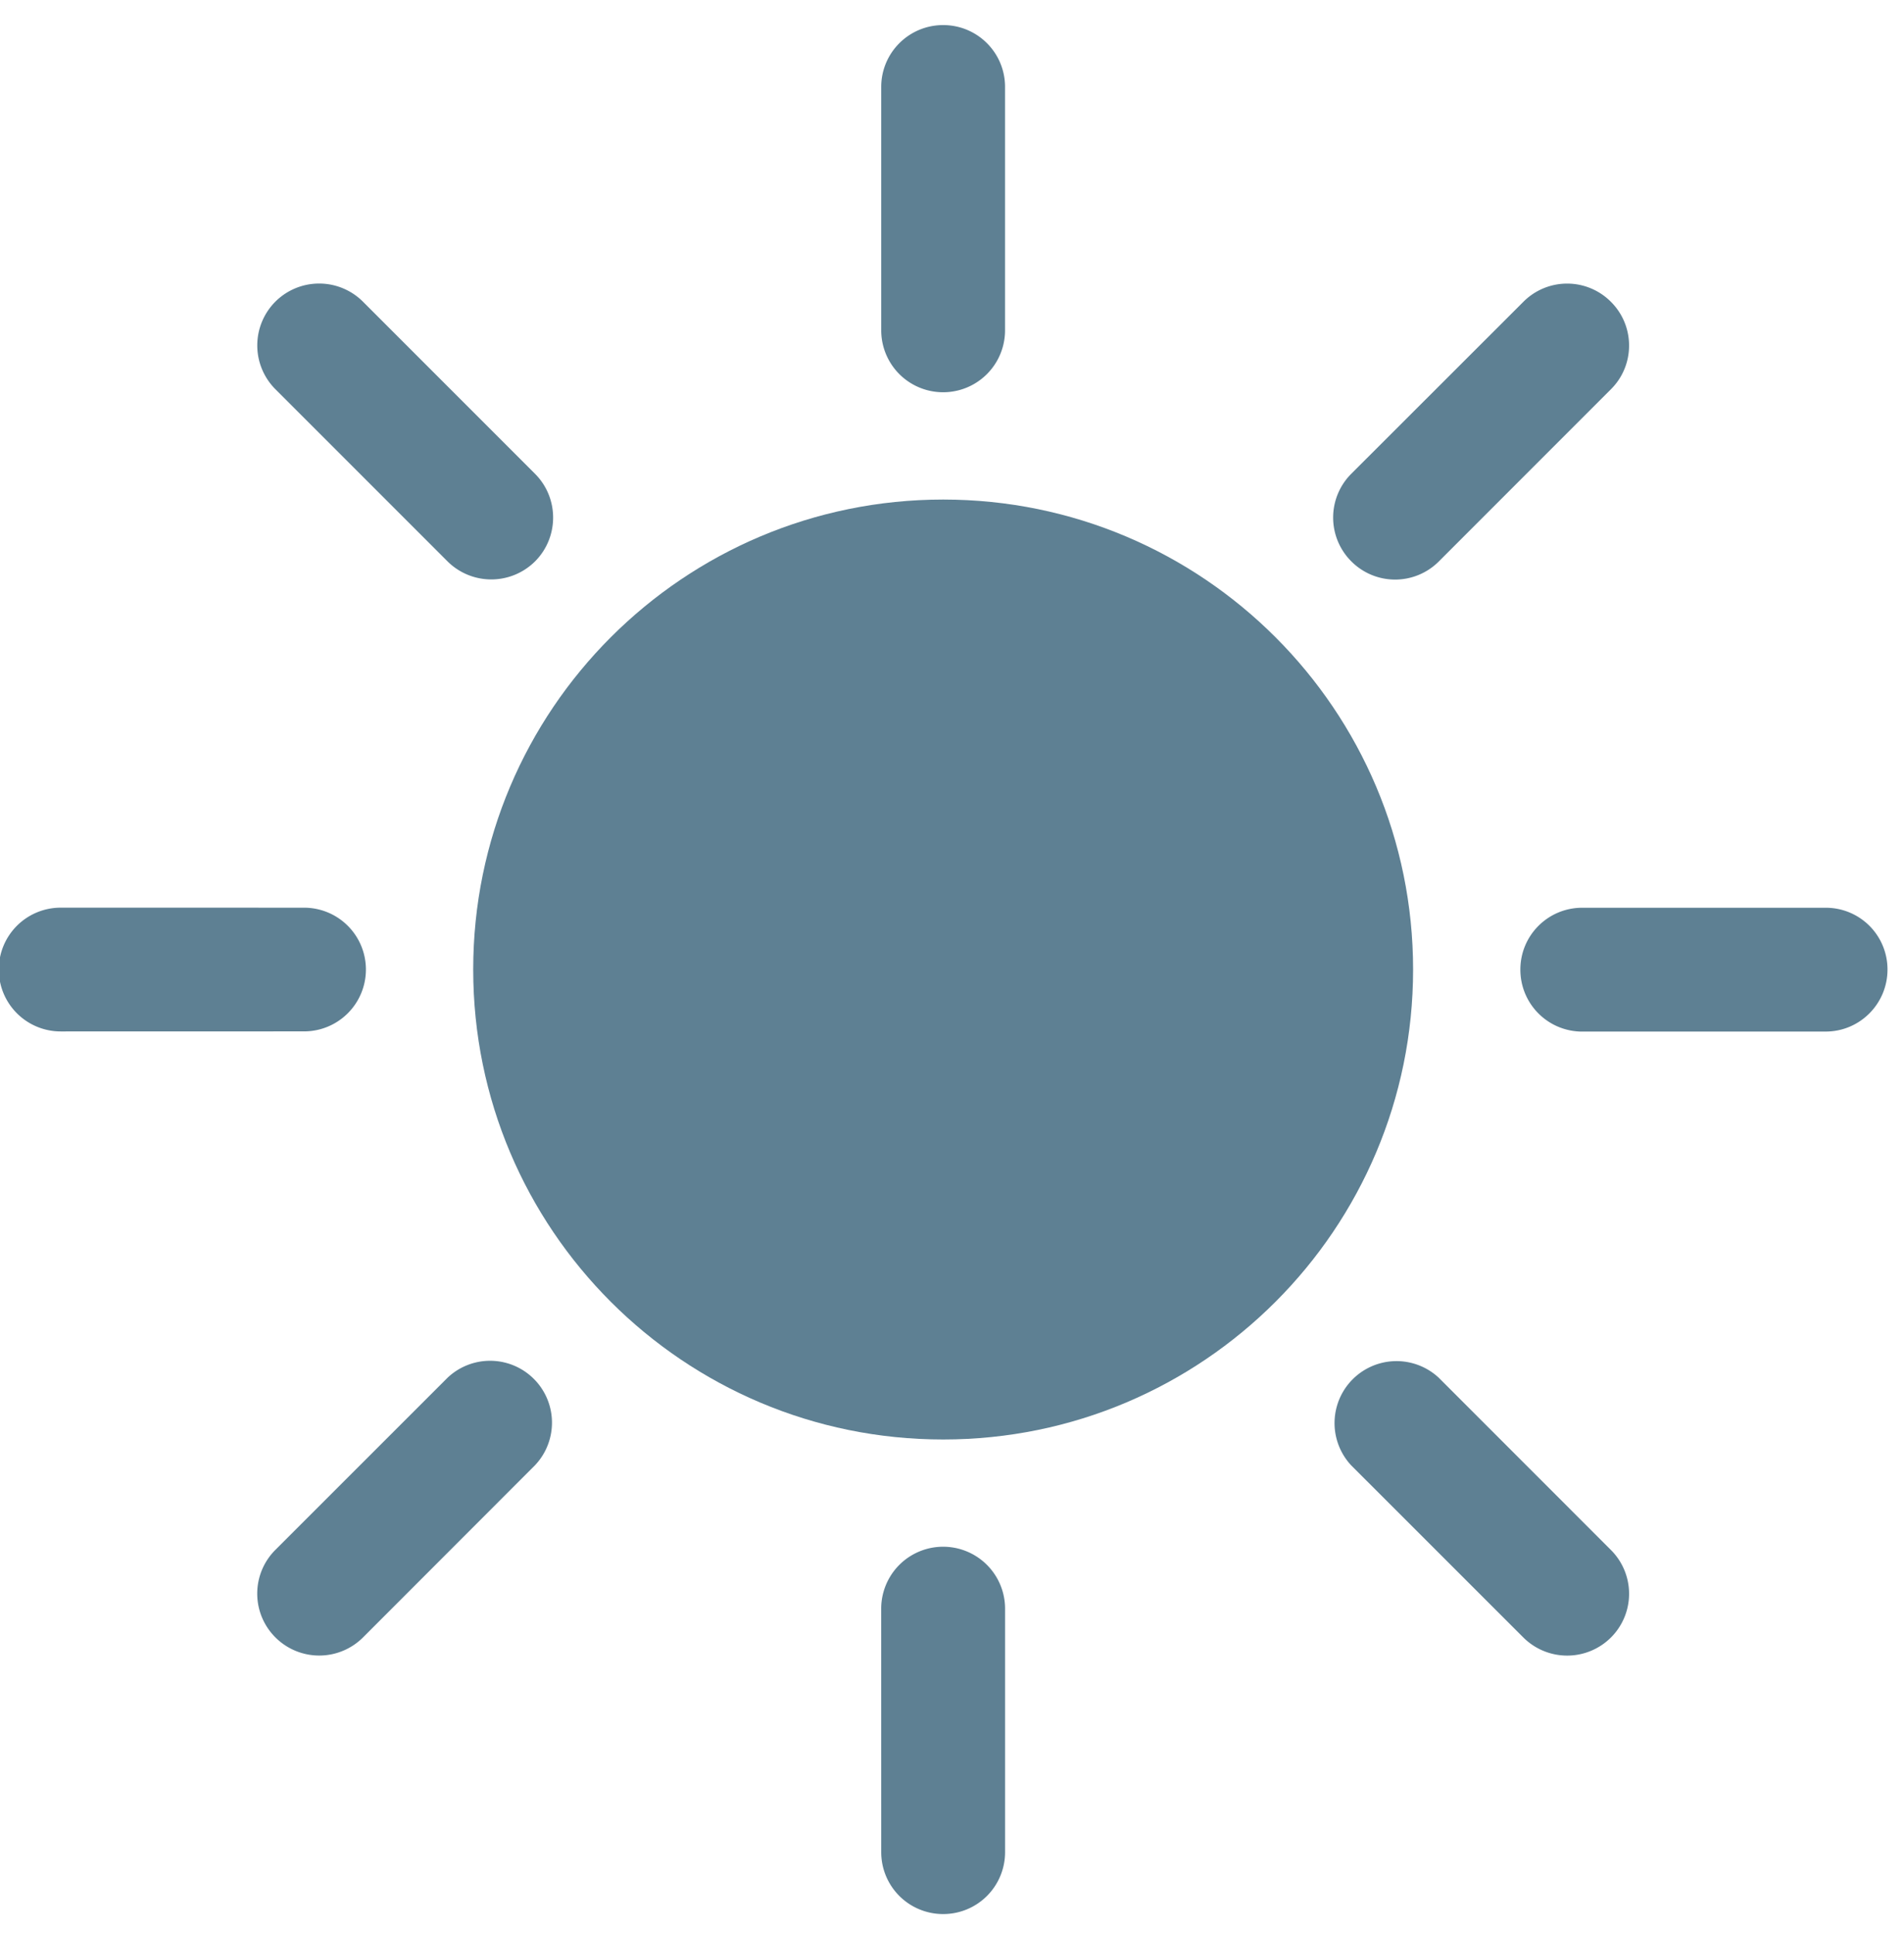 <svg xmlns="http://www.w3.org/2000/svg" xmlns:xlink="http://www.w3.org/1999/xlink" width="64" height="65"
     viewBox="0 0 64 65" fill="black">
    <defs>
        <path id="dmhsa"
              d="M97.499 254.583c0 8.725-7.072 15.796-15.795 15.796-8.726 0-15.798-7.07-15.798-15.796 0-8.722 7.072-15.794 15.798-15.794 8.723 0 15.795 7.072 15.795 15.795z"/>
        <path id="dmhsb"
              d="M83.783 233.102a2.081 2.081 0 0 1-4.162 0v-8.18c0-1.15.933-2.079 2.082-2.079 1.15 0 2.08.928 2.08 2.078z"/>
        <path id="dmhsc"
              d="M67.984 237.924c.811.812.811 2.13 0 2.944a2.087 2.087 0 0 1-2.94 0l-5.788-5.788a2.083 2.083 0 0 1 .001-2.943 2.083 2.083 0 0 1 2.941 0z"/>
        <path id="dmhsd"
              d="M60.221 252.506a2.078 2.078 0 1 1 0 4.157l-8.18.002a2.082 2.082 0 0 1-2.082-2.08 2.08 2.08 0 0 1 2.082-2.08z"/>
        <path id="dmhse"
              d="M65.043 268.304a2.08 2.08 0 0 1 2.941 2.94l-5.785 5.79a2.083 2.083 0 0 1-2.943-.005 2.077 2.077 0 0 1 0-2.94z"/>
        <path id="dmhsf"
              d="M79.62 276.065a2.082 2.082 0 0 1 4.164 0v8.186a2.078 2.078 0 0 1-2.082 2.077 2.079 2.079 0 0 1-2.081-2.077z"/>
        <path id="dmhsg"
              d="M95.418 271.248a2.083 2.083 0 0 1 2.944-2.944l5.786 5.788a2.077 2.077 0 0 1 0 2.943 2.085 2.085 0 0 1-2.941 0z"/>
        <path id="dmhsh"
              d="M103.18 256.67a2.078 2.078 0 0 1-2.075-2.085c0-1.149.93-2.077 2.078-2.077h8.181a2.072 2.072 0 0 1 2.081 2.077c0 1.15-.93 2.084-2.078 2.084z"/>
        <path id="dmhsi"
              d="M98.363 240.87a2.076 2.076 0 0 1-2.939-.002 2.08 2.08 0 0 1-.004-2.944l5.786-5.781a2.074 2.074 0 0 1 2.942 0c.814.81.814 2.13.003 2.937z"/>
    </defs>
    <g>
        <g transform="translate(-50 -222)">
            <use fill="#5e8093" xlink:href="#dmhsa"/>
        </g>
        <g transform="translate(-50 -222)">
            <use fill="#5e8093" xlink:href="#dmhsb"/>
        </g>
        <g transform="translate(-50 -222)">
            <use fill="#5e8093" xlink:href="#dmhsc"/>
        </g>
        <g transform="translate(-50 -222)">
            <use fill="#5e8093" xlink:href="#dmhsd"/>
        </g>
        <g transform="translate(-50 -222)">
            <use fill="#5e8093" xlink:href="#dmhse"/>
        </g>
        <g transform="translate(-50 -222)">
            <use fill="#5e8093" xlink:href="#dmhsf"/>
        </g>
        <g transform="translate(-50 -222)">
            <use fill="#5e8093" xlink:href="#dmhsg"/>
        </g>
        <g transform="translate(-50 -222)">
            <use fill="#5e8093" xlink:href="#dmhsh"/>
        </g>
        <g transform="translate(-50 -222)">
            <use fill="#5e8093" xlink:href="#dmhsi"/>
        </g>
    </g>
</svg>